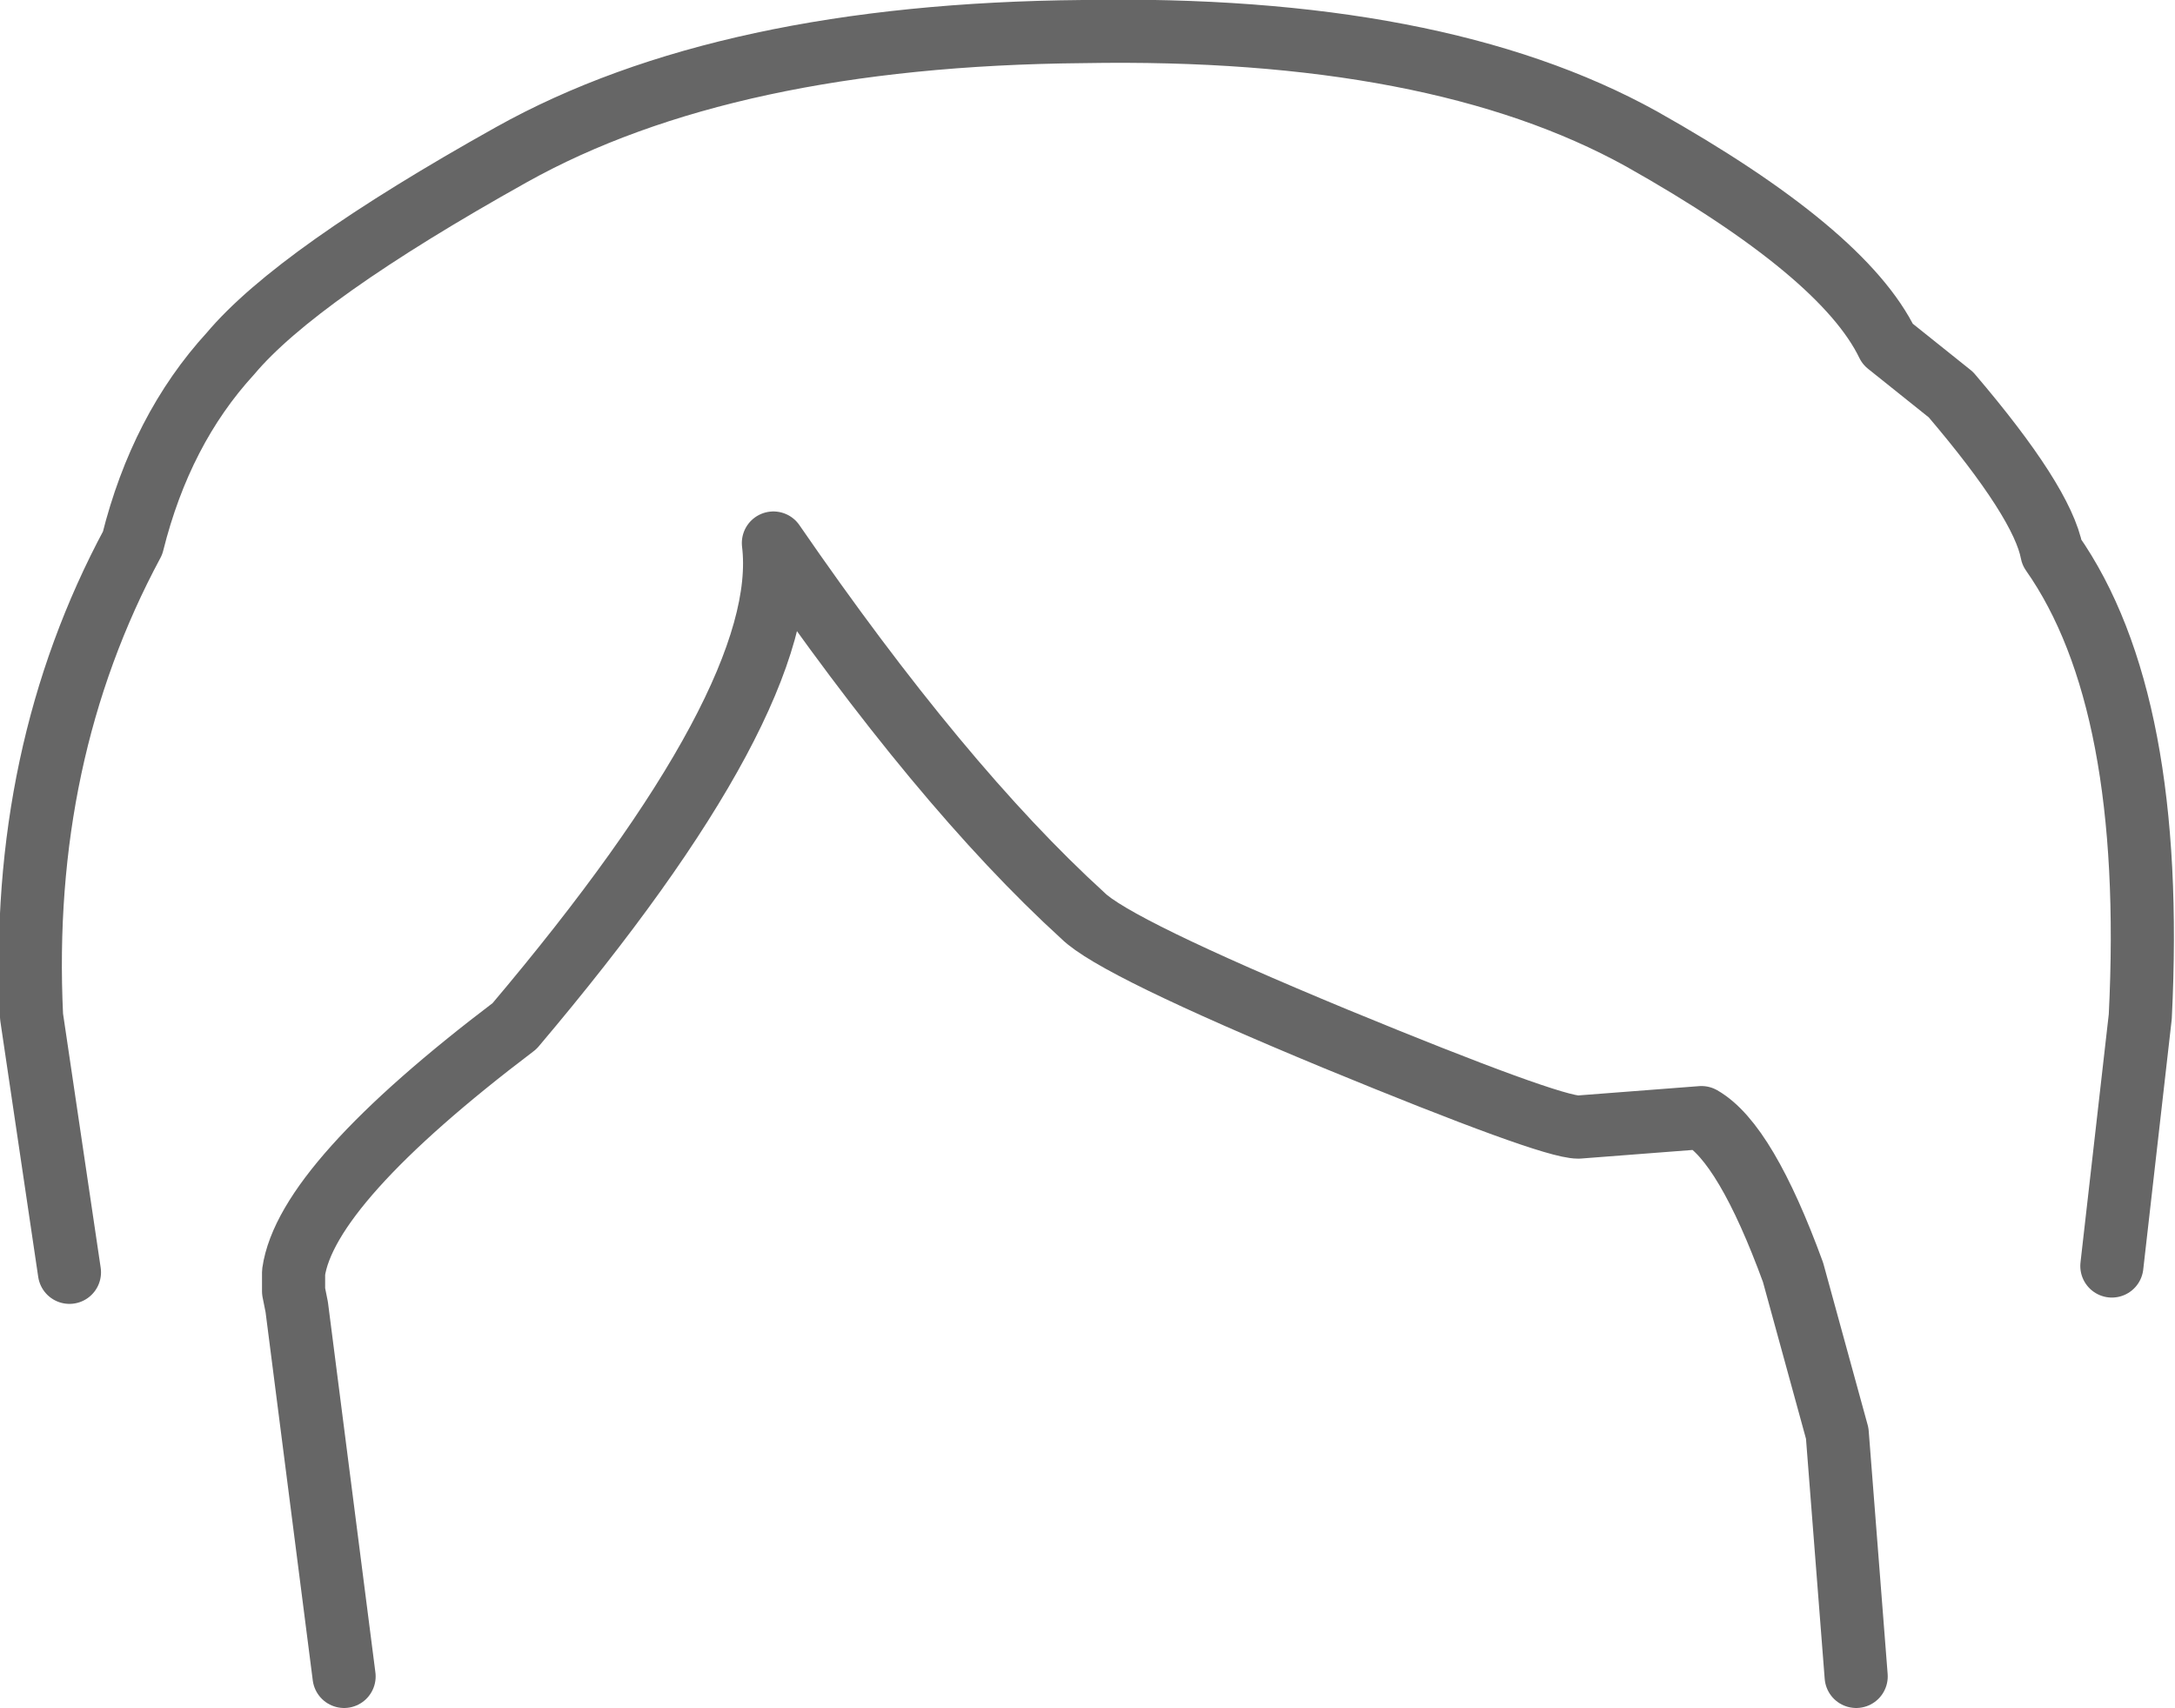<?xml version="1.0" encoding="UTF-8" standalone="no"?>
<svg xmlns:xlink="http://www.w3.org/1999/xlink" height="27.05px" width="34.45px" xmlns="http://www.w3.org/2000/svg">
  <g transform="matrix(1.0, 0.0, 0.0, 1.0, 17.2, 14.55)">
    <path d="M-16.1 5.6 L-16.7 1.55 Q-16.9 -2.6 -15.1 -5.95 -14.65 -7.75 -13.55 -8.95 -12.5 -10.2 -9.1 -12.1 -5.7 -14.0 -0.05 -14.05 5.55 -14.15 8.8 -12.35 12.0 -10.55 12.7 -9.1 L13.7 -8.3 Q15.15 -6.6 15.3 -5.8 16.95 -3.45 16.7 1.55 L16.25 5.5 16.2 5.6 14.95 11.05 13.95 11.9 12.2 12.0 11.9 8.15 11.2 5.6 Q10.45 3.55 9.75 3.15 L7.8 3.3 Q7.35 3.3 3.95 1.9 0.45 0.45 -0.05 -0.05 -2.3 -2.1 -4.95 -5.95 -4.65 -3.5 -9.05 1.7 -12.35 4.2 -12.55 5.6 L-12.55 5.9 -12.5 6.15 -11.75 12.0 -12.45 12.3 -12.9 12.35 -13.7 12.05 -14.5 11.6 -16.1 5.6" fill="#ffffff" fill-opacity="0.0" fill-rule="evenodd" stroke="none"/>
    <path d="M16.25 5.5 L16.7 1.55 Q16.95 -3.45 15.3 -5.8 15.15 -6.6 13.7 -8.3 L12.7 -9.1 Q12.0 -10.55 8.8 -12.35 5.55 -14.15 -0.05 -14.05 -5.7 -14.0 -9.1 -12.1 -12.5 -10.2 -13.55 -8.95 -14.65 -7.75 -15.1 -5.95 -16.9 -2.6 -16.7 1.55 L-16.1 5.6" fill="none" stroke="#000000" stroke-linecap="round" stroke-linejoin="round" stroke-opacity="0.6" stroke-width="1.0"/>
    <path d="M-11.75 12.0 L-12.5 6.15 -12.55 5.9 -12.55 5.6 Q-12.35 4.2 -9.05 1.7 -4.65 -3.5 -4.95 -5.95 -2.3 -2.1 -0.05 -0.05 0.45 0.45 3.95 1.9 7.35 3.3 7.8 3.3 L9.75 3.15 Q10.45 3.55 11.2 5.6 L11.9 8.15 12.2 12.0" fill="none" stroke="#000000" stroke-linecap="round" stroke-linejoin="round" stroke-opacity="0.6" stroke-width="1.0"/>
  </g>
</svg>
